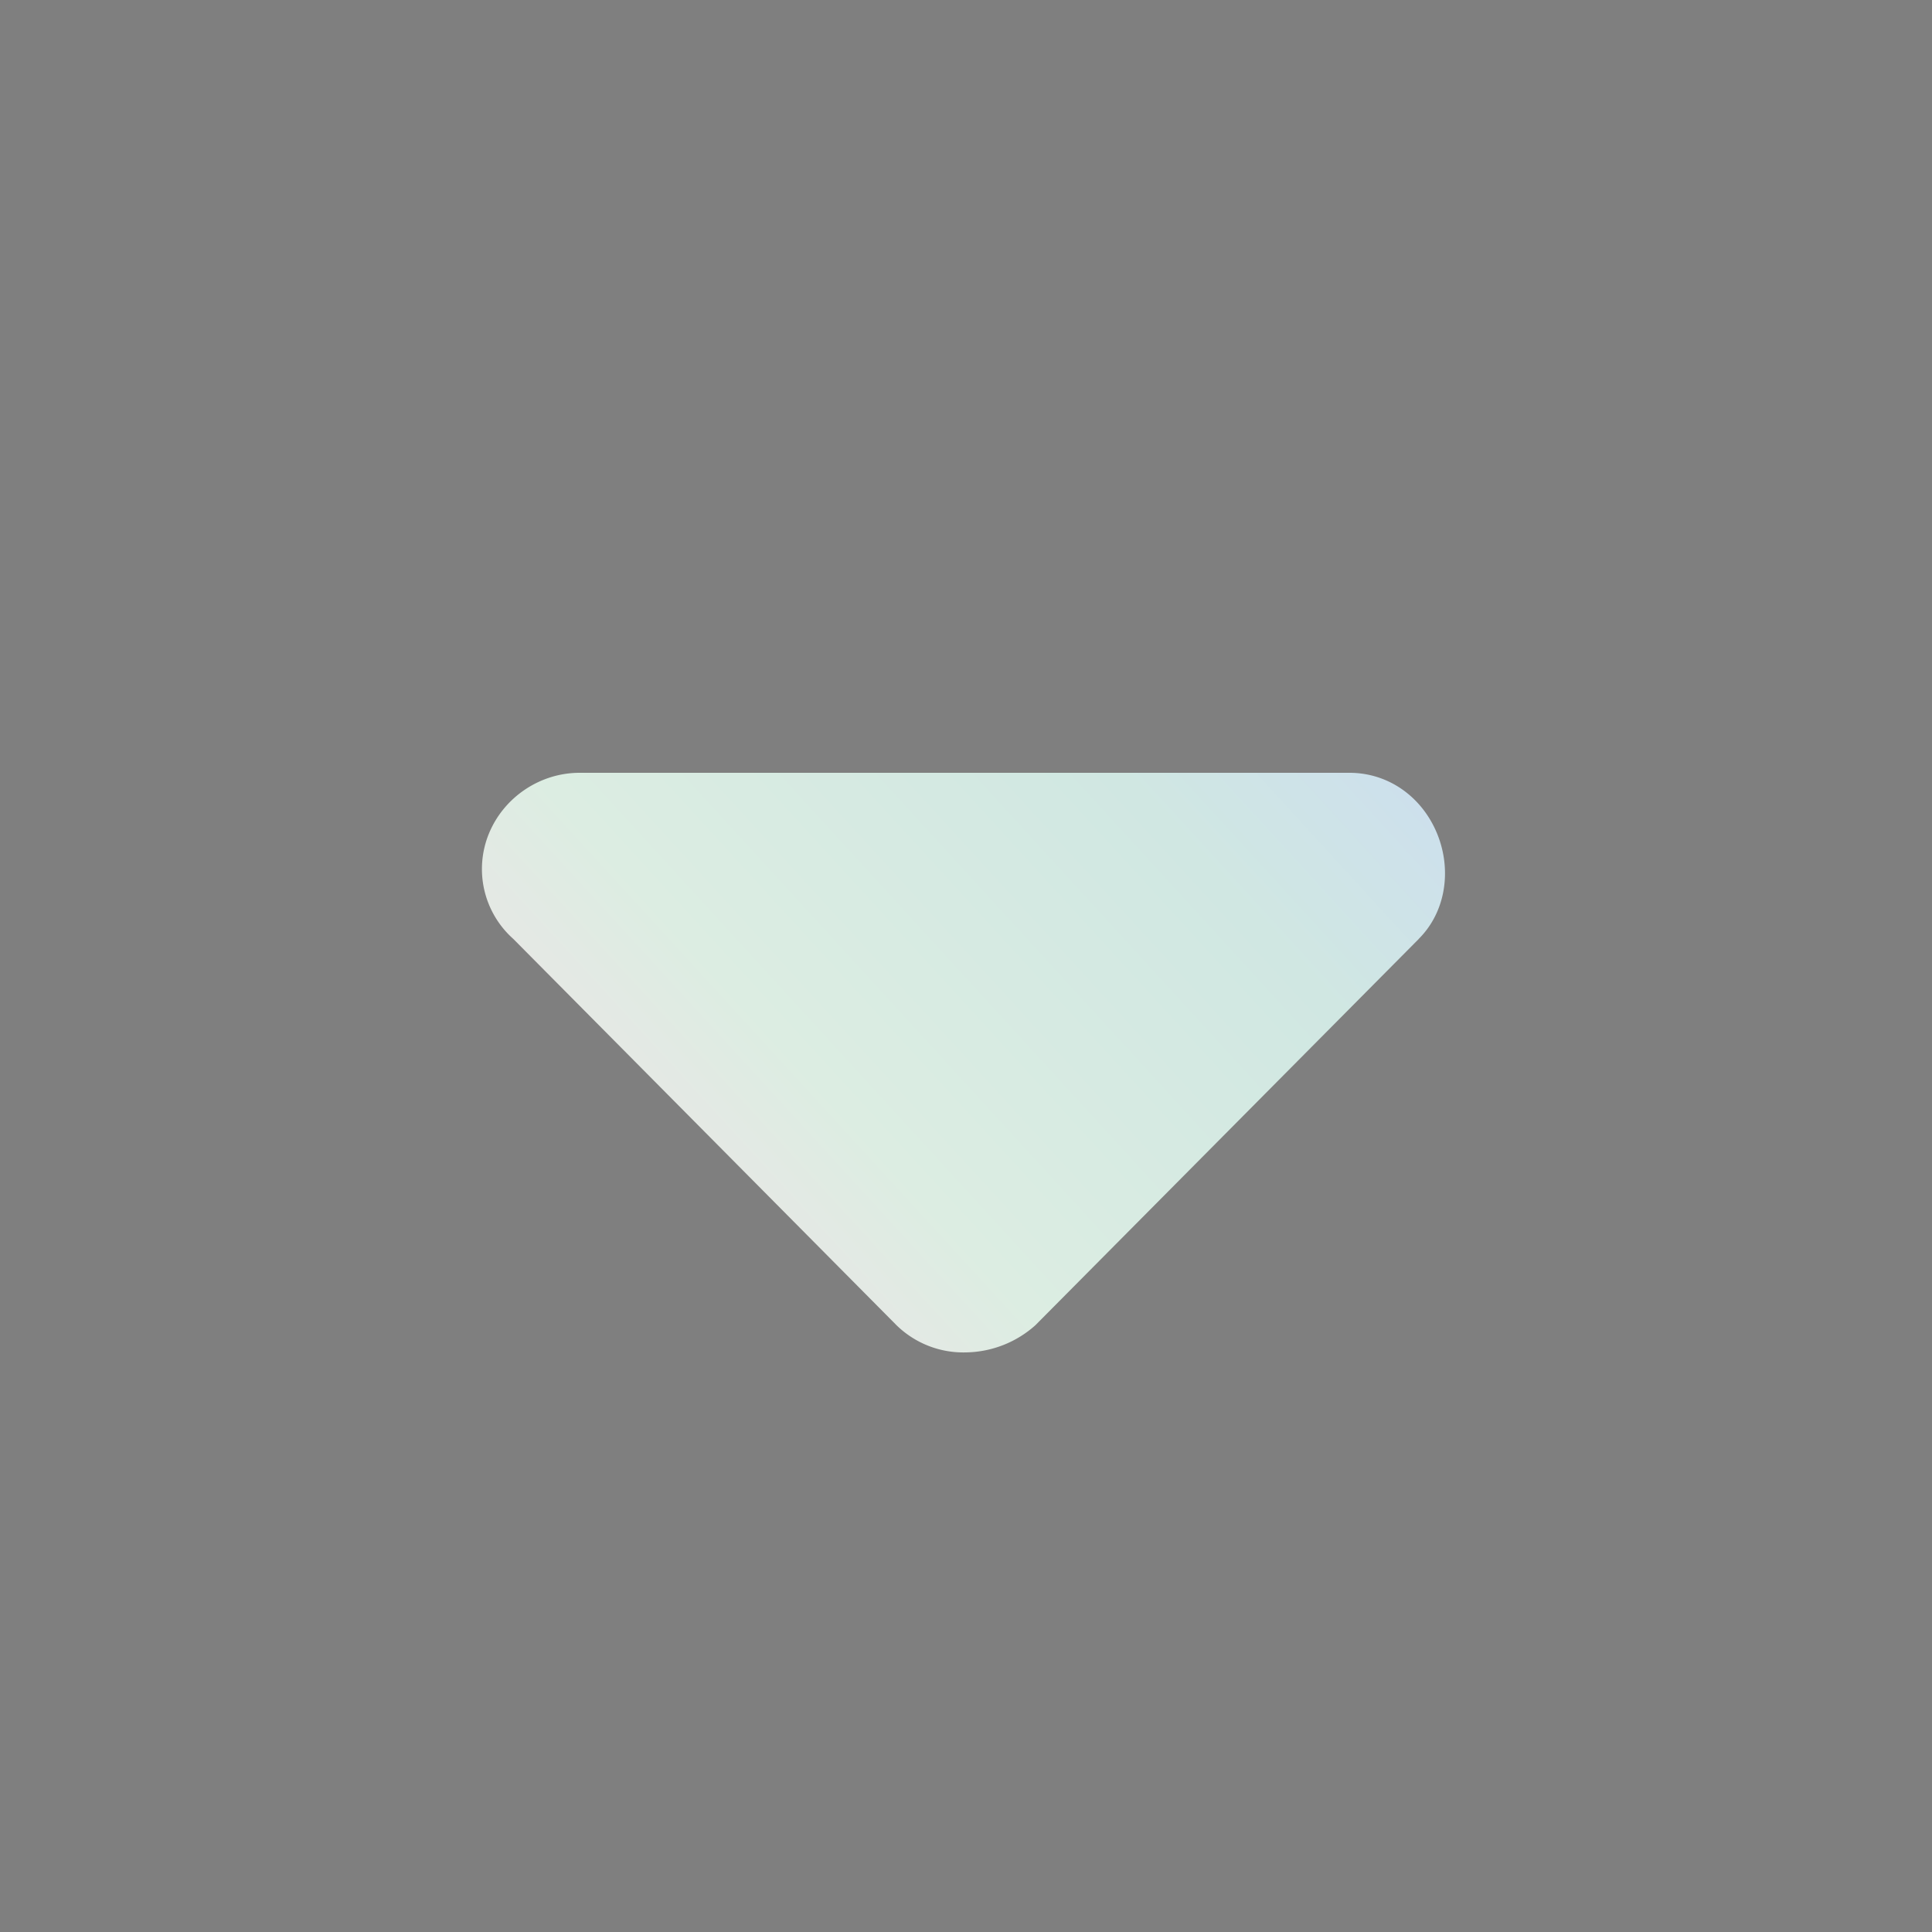 <svg xmlns="http://www.w3.org/2000/svg" width="20" height="20" fill="none"><rect width="100%" height="100%" fill="#808080" stroke="none"/><path fill="#0D0D11" fill-opacity=".01" d="M0 0h20v20H0z"/><path fill="url(#a)" d="m14.688 9.719-3.97 4A1.102 1.102 0 0 1 10 14a.99.99 0 0 1-.719-.281l-3.968-4a.968.968 0 0 1-.25-1.094C5.219 8.25 5.593 8 6 8h7.969c.406 0 .75.25.906.625.156.375.094.813-.188 1.094z"/><defs><linearGradient id="a" x1="3.125" x2="21.02" y1="17.5" y2="1.114" gradientUnits="userSpaceOnUse"><stop stop-color="#F4E8DC"/><stop offset=".109" stop-color="#F5EADD"/><stop offset=".22" stop-color="#EFE3E7"/><stop offset=".338" stop-color="#DCEDE2"/><stop offset=".521" stop-color="#D0E7E2"/><stop offset=".608" stop-color="#CDE0EC"/><stop offset=".706" stop-color="#CAD4F5"/><stop offset=".799" stop-color="#C5D8ED"/><stop offset=".88" stop-color="#E6FAF5"/><stop offset="1" stop-color="#fff"/></linearGradient></defs></svg>